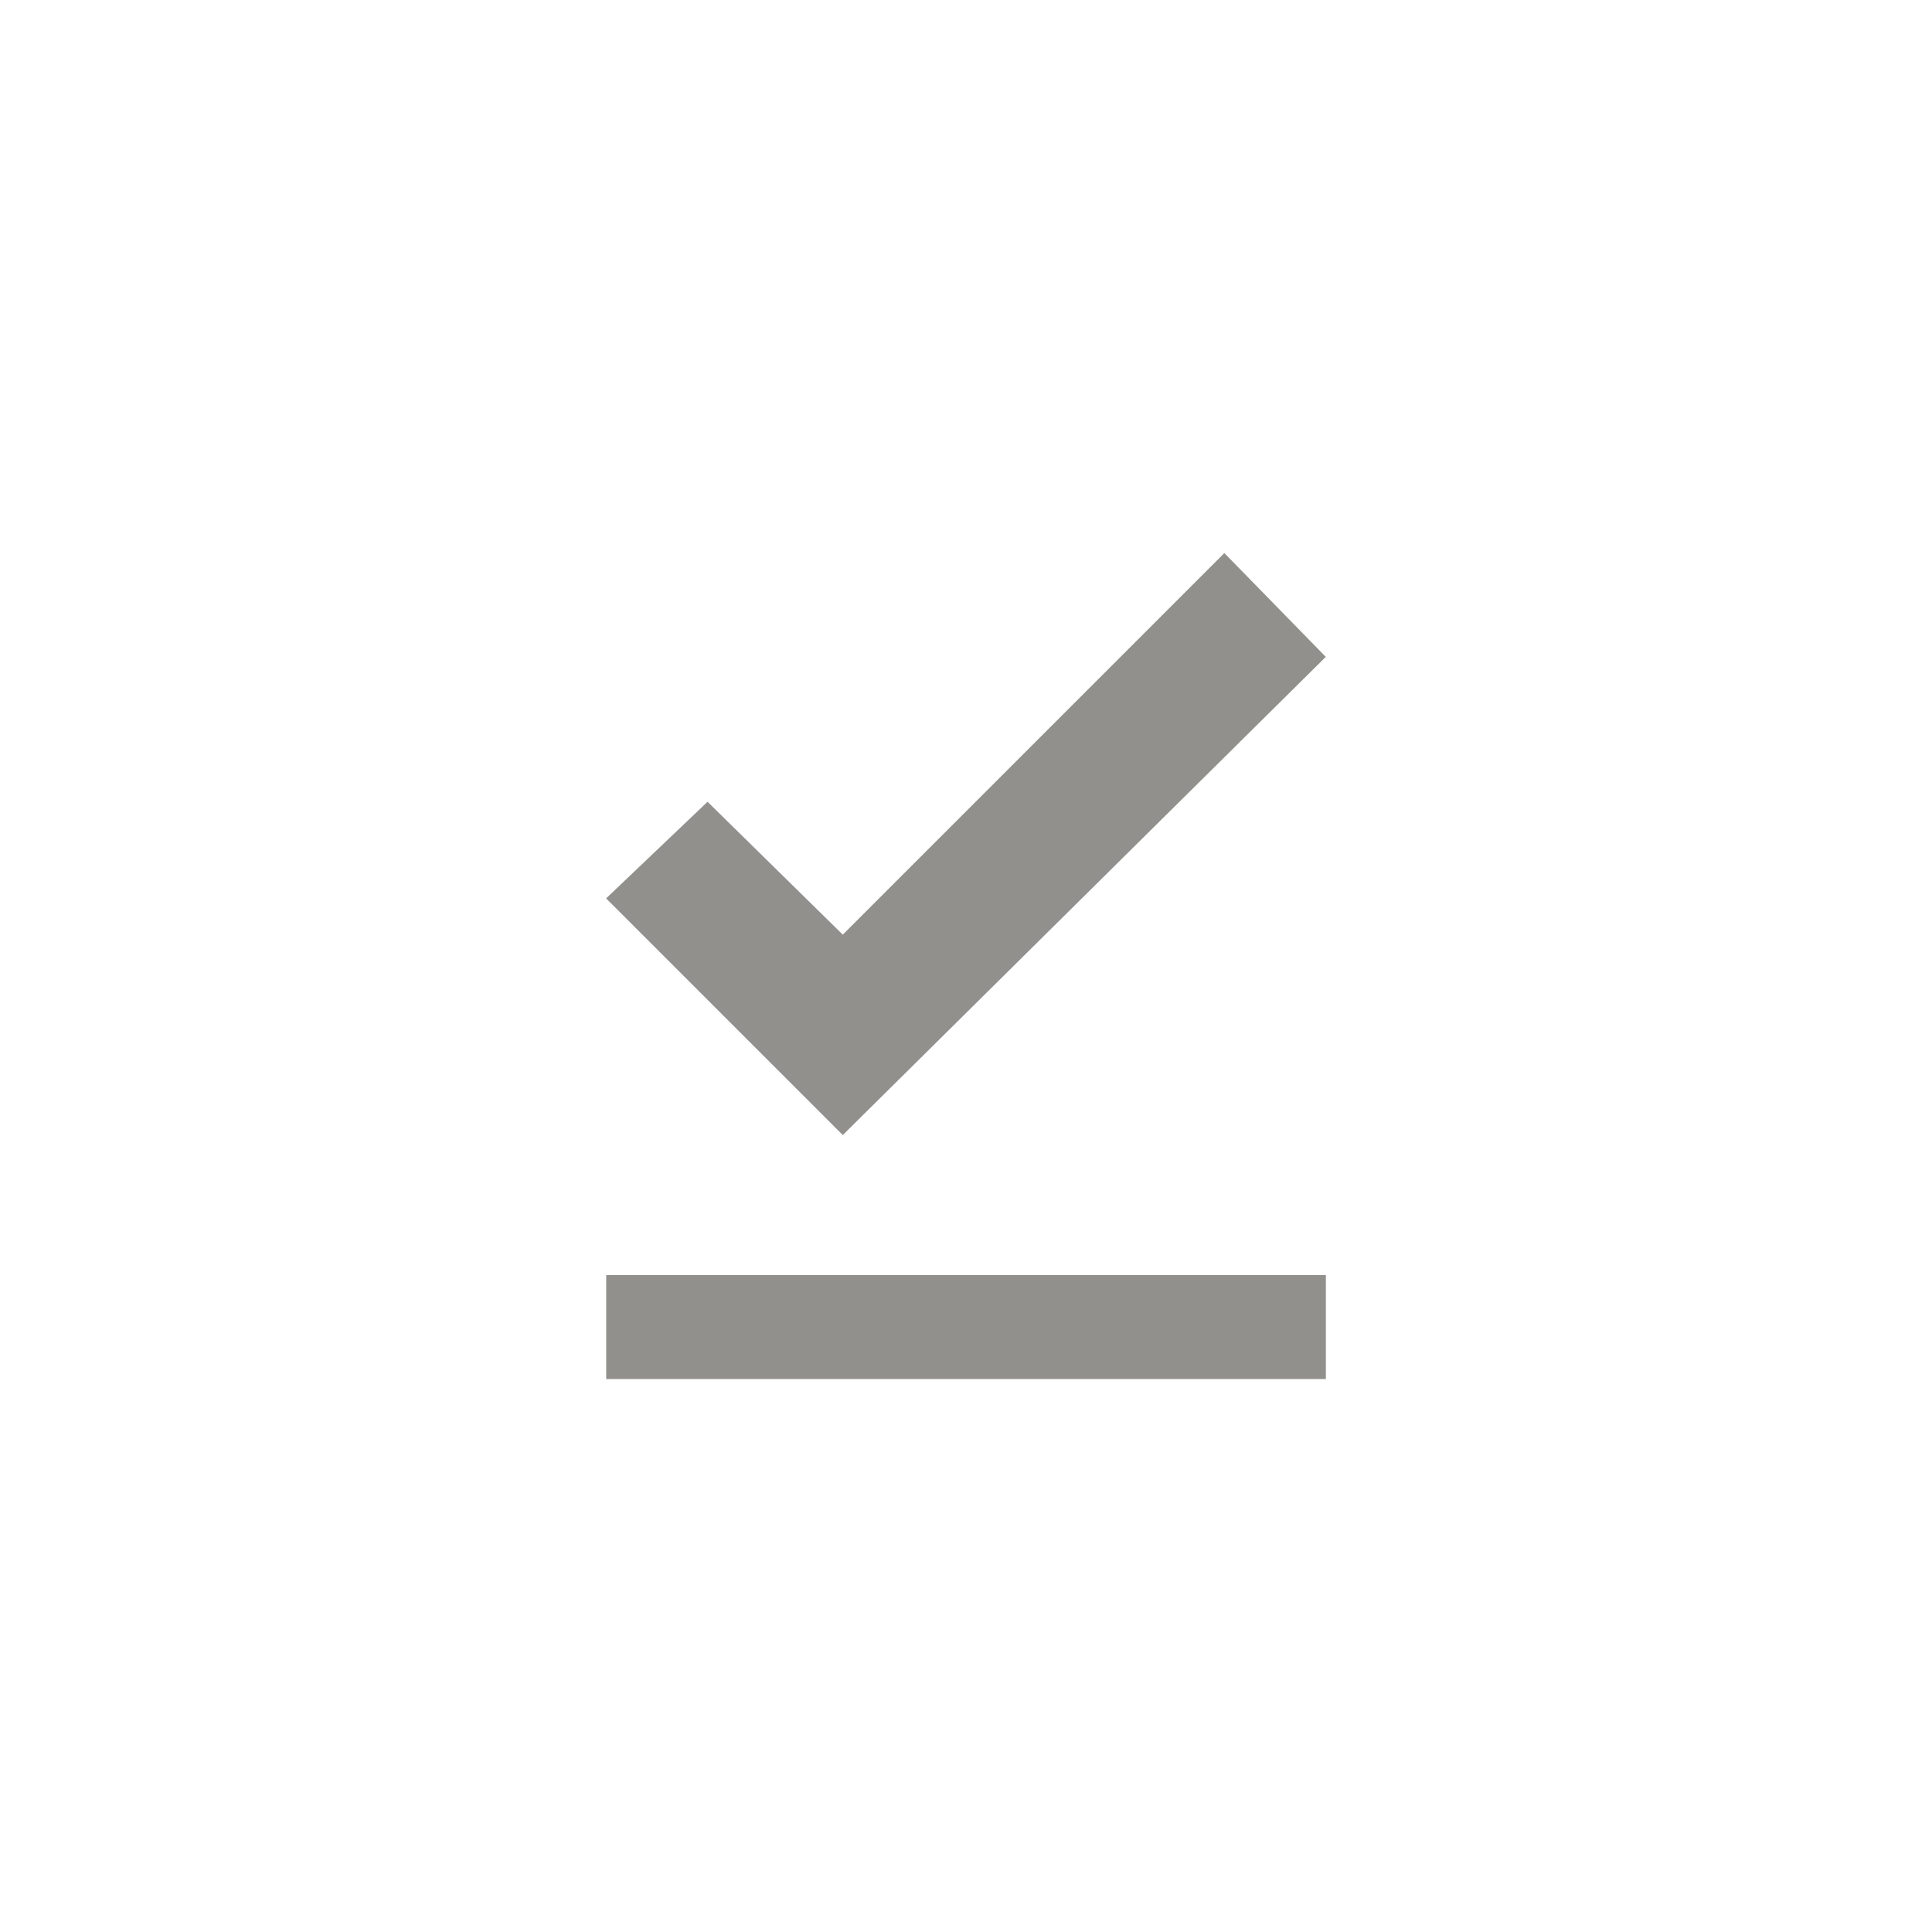 <!-- Generated by IcoMoon.io -->
<svg version="1.1" xmlns="http://www.w3.org/2000/svg" width="40" height="40" viewBox="0 0 40 40">
<title>mt-file_download_done</title>
<path fill="#91908d" d="M17.449 23.5l-4.9-4.9 2.1-2 2.8 2.751 7.9-7.9 2.1 2.149zM12.551 26.4h14.9v2.151h-14.9v-2.151z"></path>
</svg>
